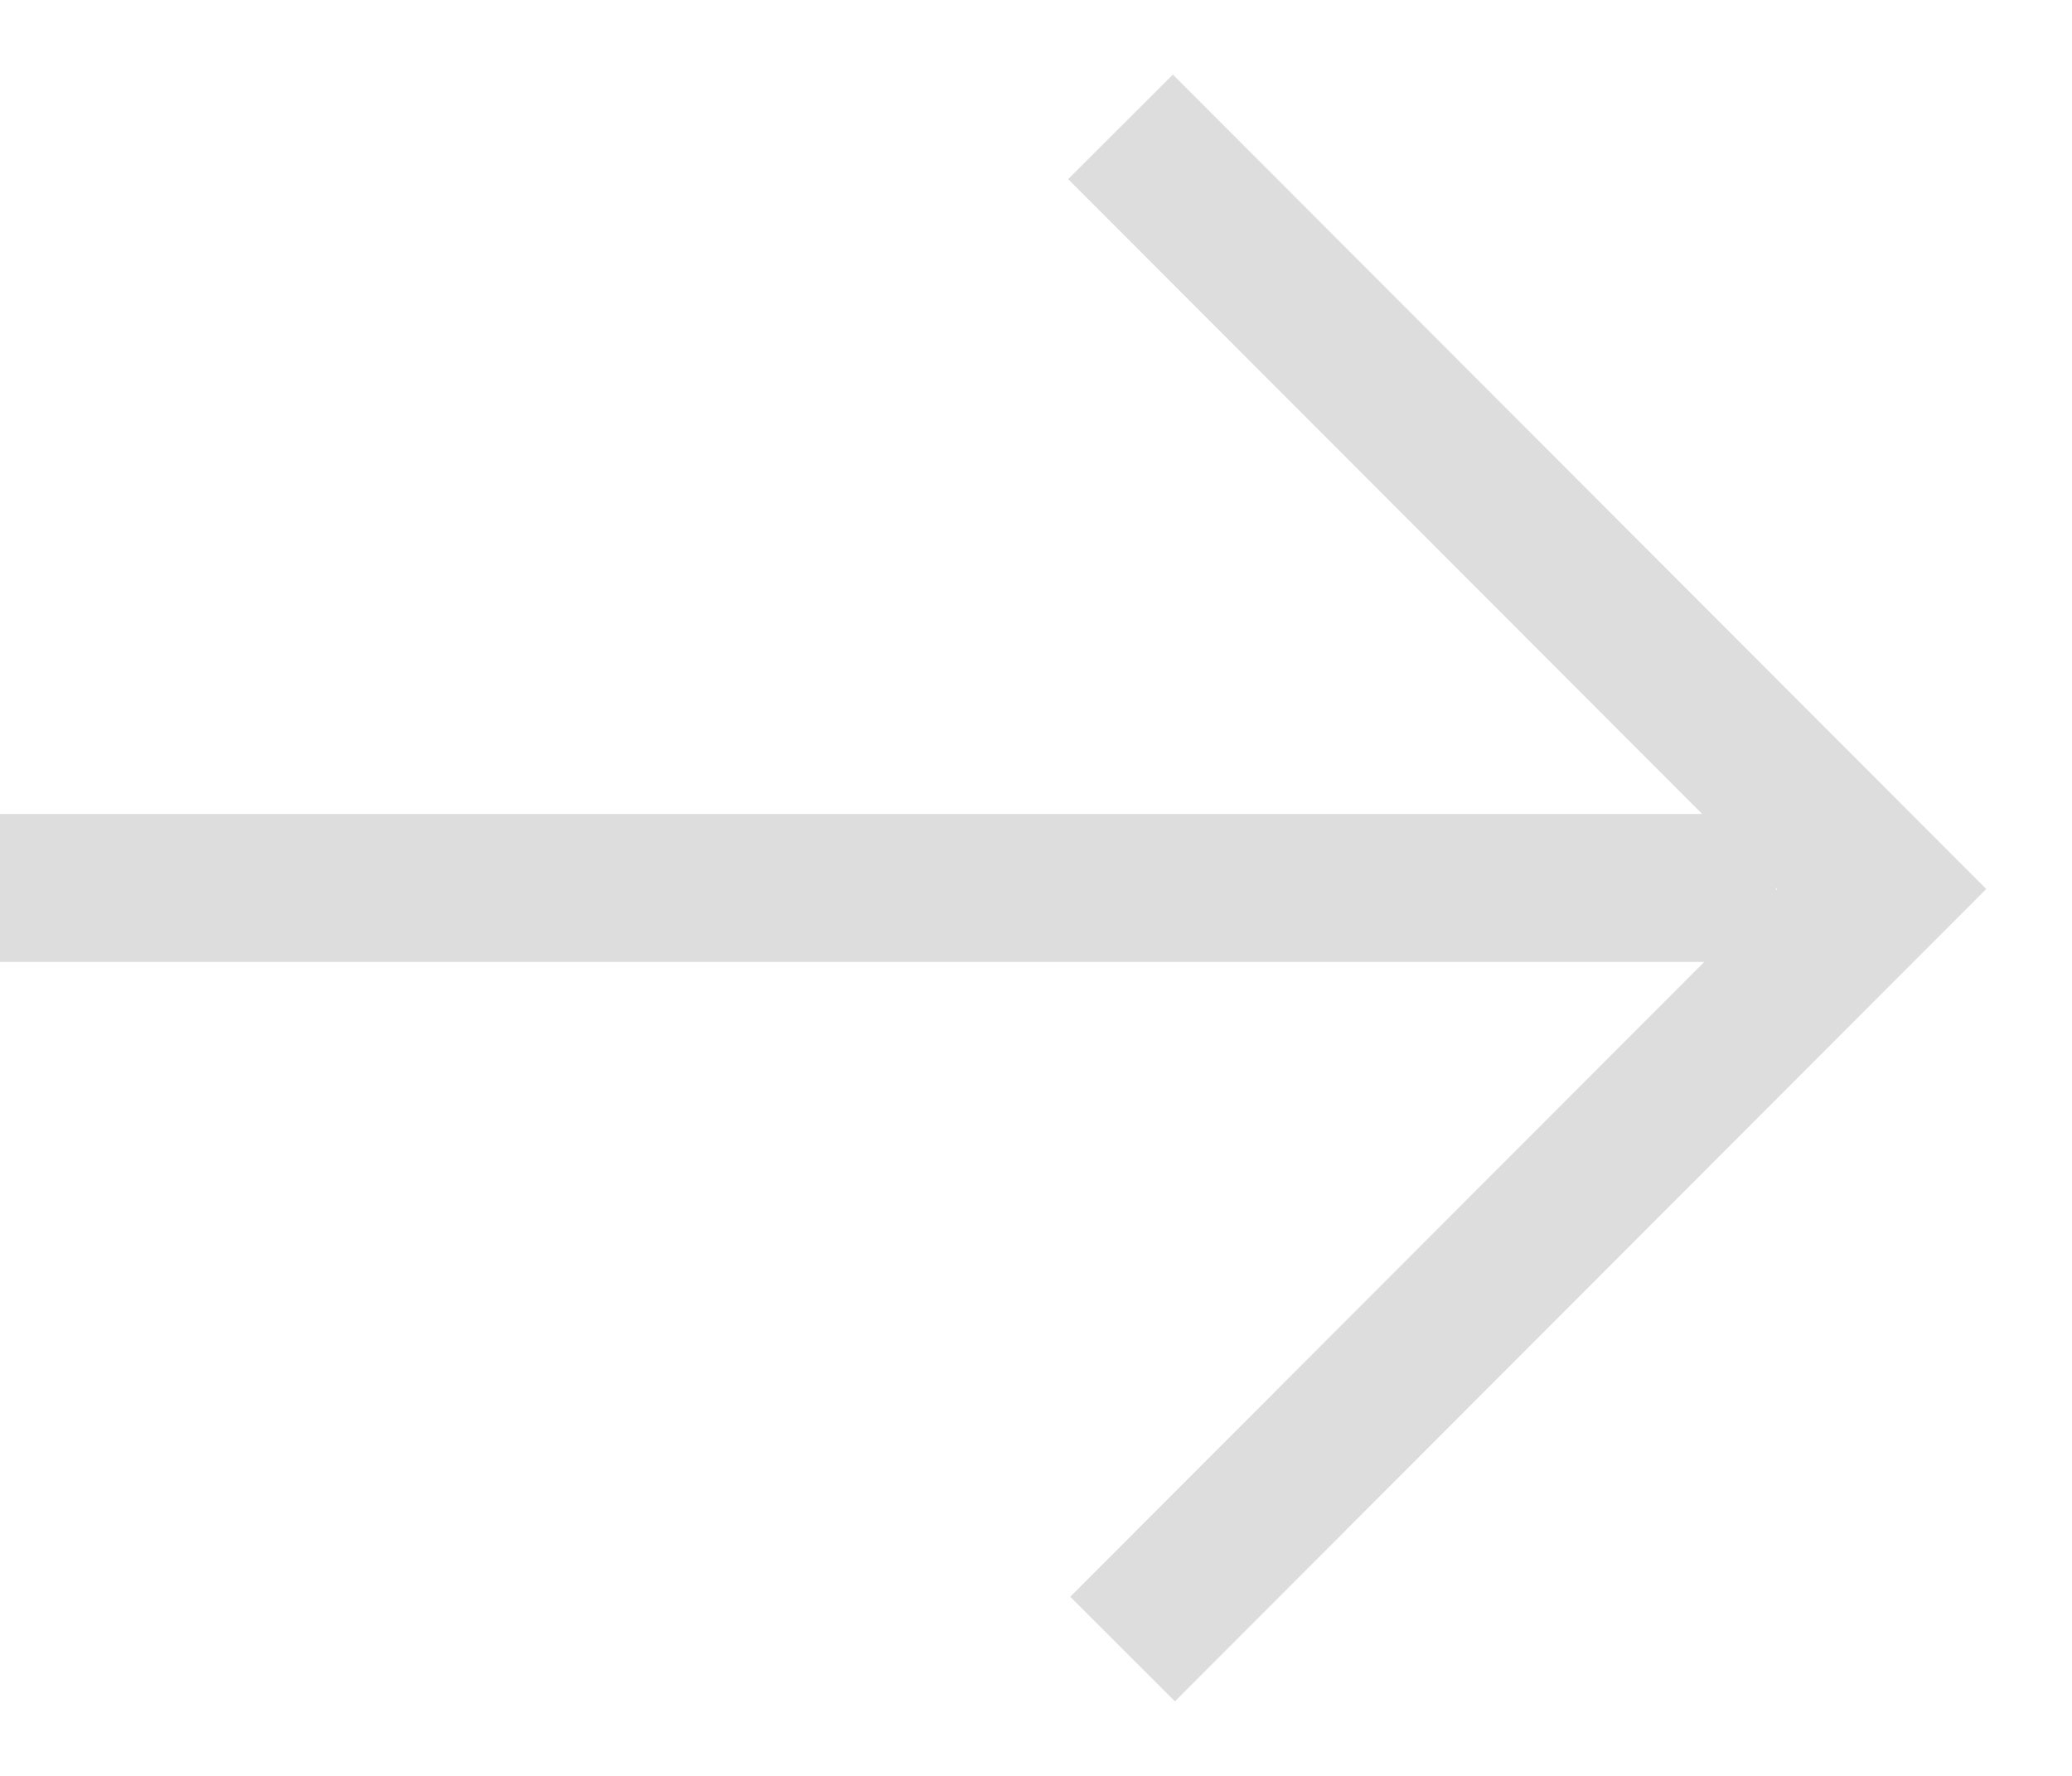 <svg width="14" height="12" viewBox="0 0 14 12" fill="none" xmlns="http://www.w3.org/2000/svg">
<path d="M0 6L12 6" stroke="#DDDDDD"/>
<path d="M7.585 11.143L12.714 6.007L7.571 0.857" stroke="#DDDDDD"/>
</svg>
